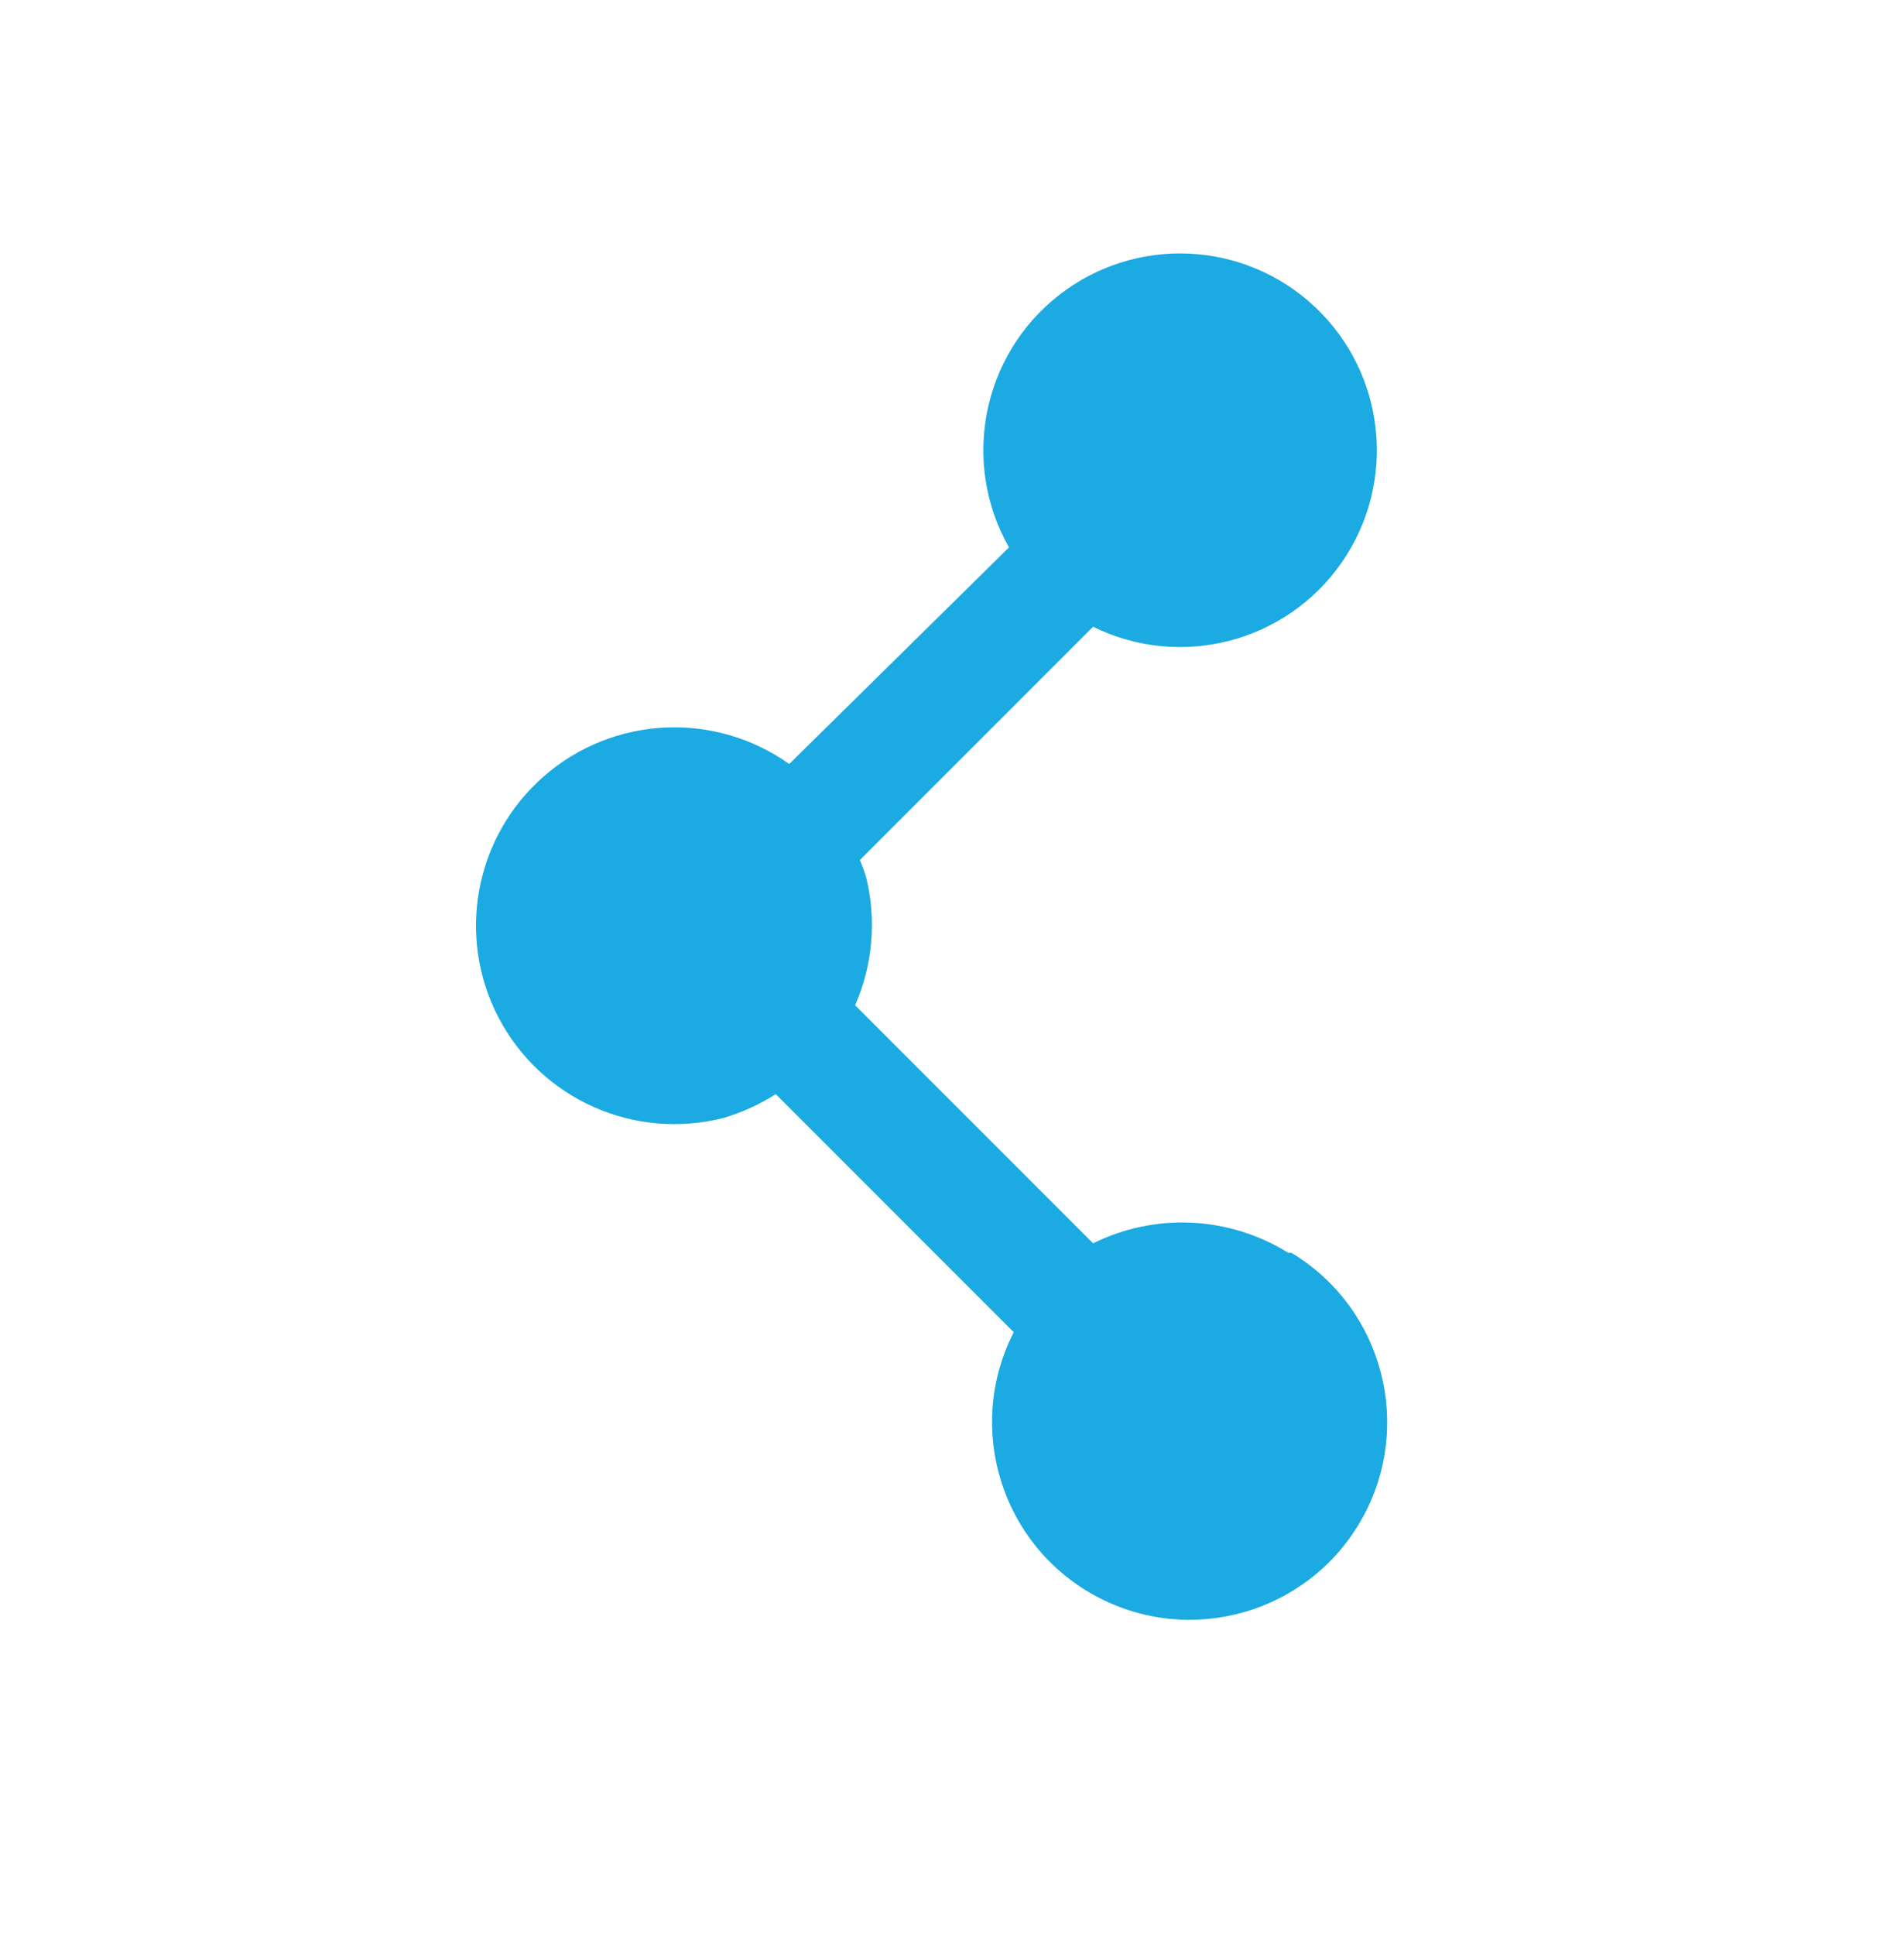 <svg width="62" height="63" viewBox="0 0 62 63" fill="none" xmlns="http://www.w3.org/2000/svg">
<path d="M41.95 40.785C40.028 39.588 37.623 39.471 35.594 40.475L27.845 32.725C28.418 31.416 28.546 29.955 28.206 28.566C28.148 28.373 28.079 28.183 28 27.998L35.594 20.403C38.438 21.805 41.88 20.916 43.689 18.312C45.498 15.708 45.13 12.172 42.824 9.997C40.518 7.821 36.967 7.659 34.472 9.617C31.978 11.574 31.291 15.062 32.856 17.82L25.7 24.872C23.264 23.14 19.957 23.307 17.707 25.274C15.457 27.242 14.851 30.497 16.243 33.143C17.634 35.788 20.66 37.133 23.556 36.394C24.158 36.217 24.732 35.956 25.261 35.619L33.011 43.369C31.419 46.48 32.604 50.294 35.678 51.956C38.753 53.619 42.593 52.522 44.325 49.486C46.057 46.45 45.048 42.587 42.053 40.785H41.95Z" fill="#1BAAE1"/>
</svg>
